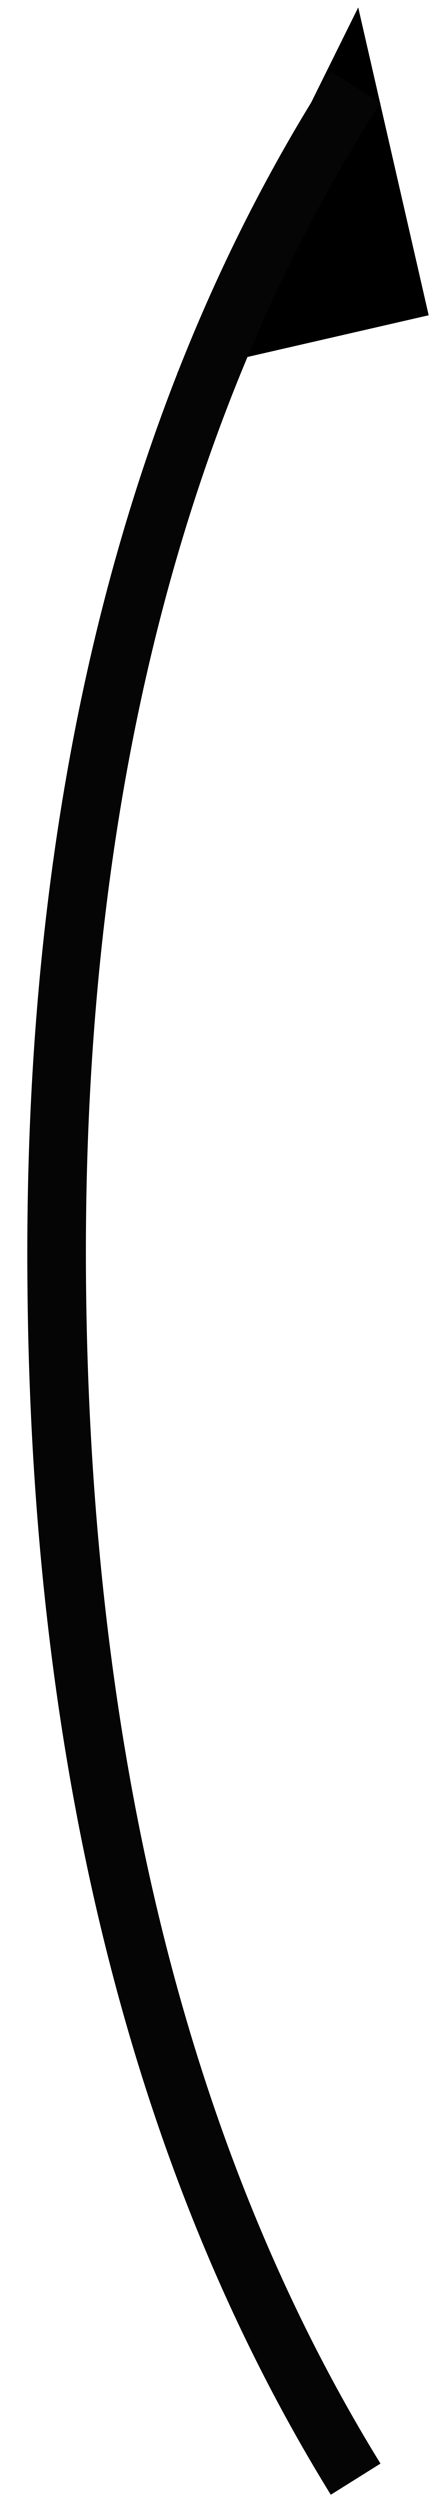 <?xml version="1.0" encoding="utf-8"?>
<!-- Generator: Adobe Illustrator 23.0.1, SVG Export Plug-In . SVG Version: 6.00 Build 0)  -->
<svg version="1.1" id="Layer_1" xmlns="http://www.w3.org/2000/svg" xmlns:xlink="http://www.w3.org/1999/xlink" x="0px" y="0px"
	 viewBox="0 0 60 337" style="enable-background:new 0 0 60 337;" xml:space="preserve">
<style type="text/css">
	.st0{opacity:0;}
	.st1{fill:#050505;}
</style>
<g>
	<g>
		<g>
			<g>
				<path id="l25hJoiLu" d="M48.3,1L23.9,50.3l33.9-7.8L48.3,1z"/>
			</g>
		</g>
		<g>
			<g>
				<g>
					<g id="e2R62erjg">
						<g class="st0">
							<path d="M48,334.2C21.7,291.6,8.2,237.8,7.7,173C7.1,108.2,20.5,54.4,48,11.8"/>
						</g>
						<g>
							<path class="st1" d="M44.6,336.3C18,293.2,4.2,238.3,3.7,173C3.1,107.7,16.9,52.7,44.6,9.6l6.7,4.3
								c-26.9,41.8-40.3,95.3-39.7,159c0.6,63.8,13.9,117.3,39.7,159.2L44.6,336.3z"/>
						</g>
					</g>
				</g>
			</g>
		</g>
	</g>
</g>
</svg>
